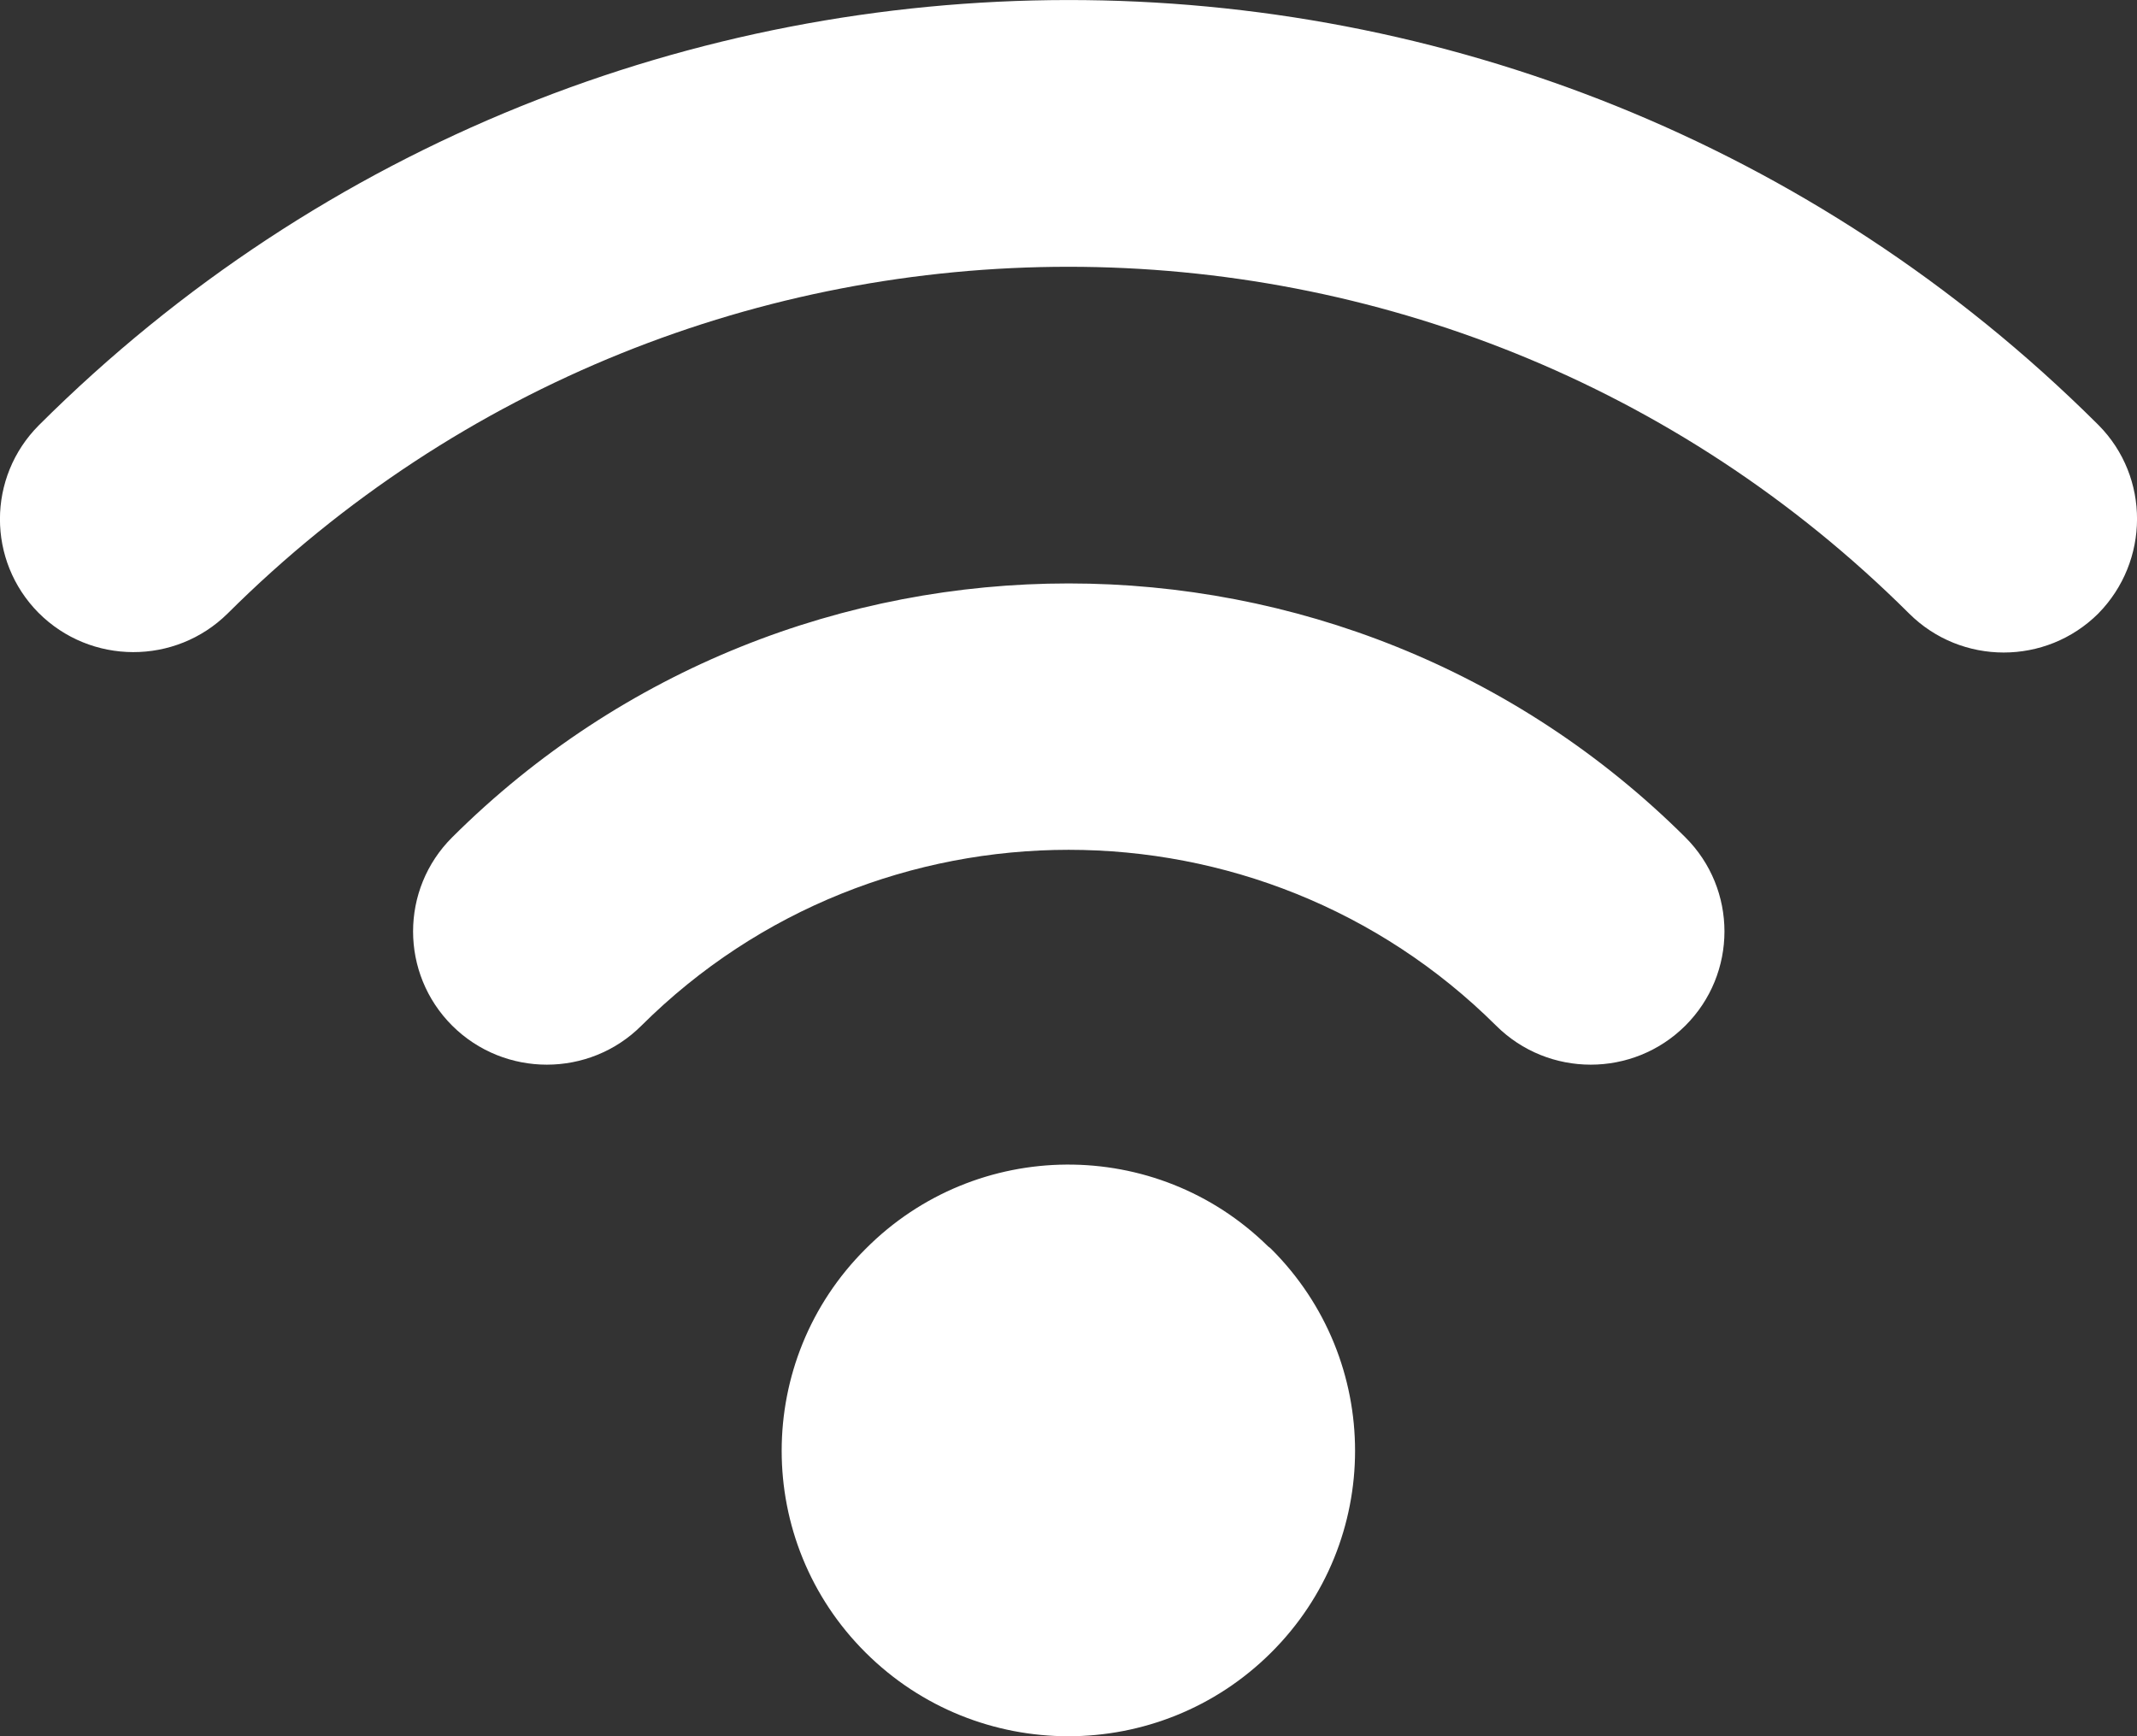 <?xml version="1.0" encoding="UTF-8"?>
<svg width="16px" height="13px" viewBox="0 0 16 13" version="1.1" xmlns="http://www.w3.org/2000/svg" xmlns:xlink="http://www.w3.org/1999/xlink">
    <rect x="0" y="0" width="16" height="13" fill="#333333" stroke="none"/>
    <title>D38FCBD4-17F8-4E51-87E5-43A454FB1B4E</title>
    <g id="Page-1" stroke="none" stroke-width="1" fill="none" fill-rule="evenodd">
        <g id="02.Room-Profile" transform="translate(-825, -1118)" fill="#FFFFFF">
            <g id="Group-2" transform="translate(140, 568)">
                <g id="Group-13" transform="translate(32, 24)">
                    <g id="Group-11" transform="translate(419, 474)">
                        <g id="Group-5" transform="translate(0, 42)">
                            <g id="Stacked-Group-Copy-2" transform="translate(168, 0)">
                                <g id="Group-3-Copy-5" transform="translate(8, 2)">
                                    <g id="Icon/16/Location" transform="translate(58, 6)">
                                        <path d="M15.71,6.594 C15.319,6.983 14.685,6.983 14.294,6.594 C10.817,3.132 5.181,3.132 1.704,6.594 C1.313,6.98 0.679,6.98 0.288,6.588 C-0.097,6.199 -0.097,5.573 0.291,5.184 C4.543,0.944 11.443,0.938 15.701,5.172 C15.704,5.175 15.707,5.178 15.713,5.184 C16.098,5.573 16.095,6.202 15.71,6.594 Z M3.386,8.269 C2.995,8.658 2.995,9.29 3.386,9.68 C3.777,10.069 4.412,10.069 4.802,9.68 C6.566,7.924 9.436,7.924 11.202,9.68 C11.593,10.069 12.227,10.069 12.618,9.68 C13.009,9.29 13.009,8.658 12.618,8.269 C10.07,5.735 5.931,5.735 3.386,8.269 Z M9.517,11.351 C10.355,12.186 10.355,13.54 9.517,14.374 C8.679,15.209 7.319,15.209 6.481,14.374 C5.643,13.54 5.643,12.186 6.481,11.351 C7.31,10.517 8.657,10.508 9.495,11.333 C9.504,11.339 9.511,11.345 9.517,11.351 Z" id="Shape"></path>
                                    </g>
                                </g>
                            </g>
                        </g>
                    </g>
                </g>
            </g>
        </g>
    </g>
</svg>